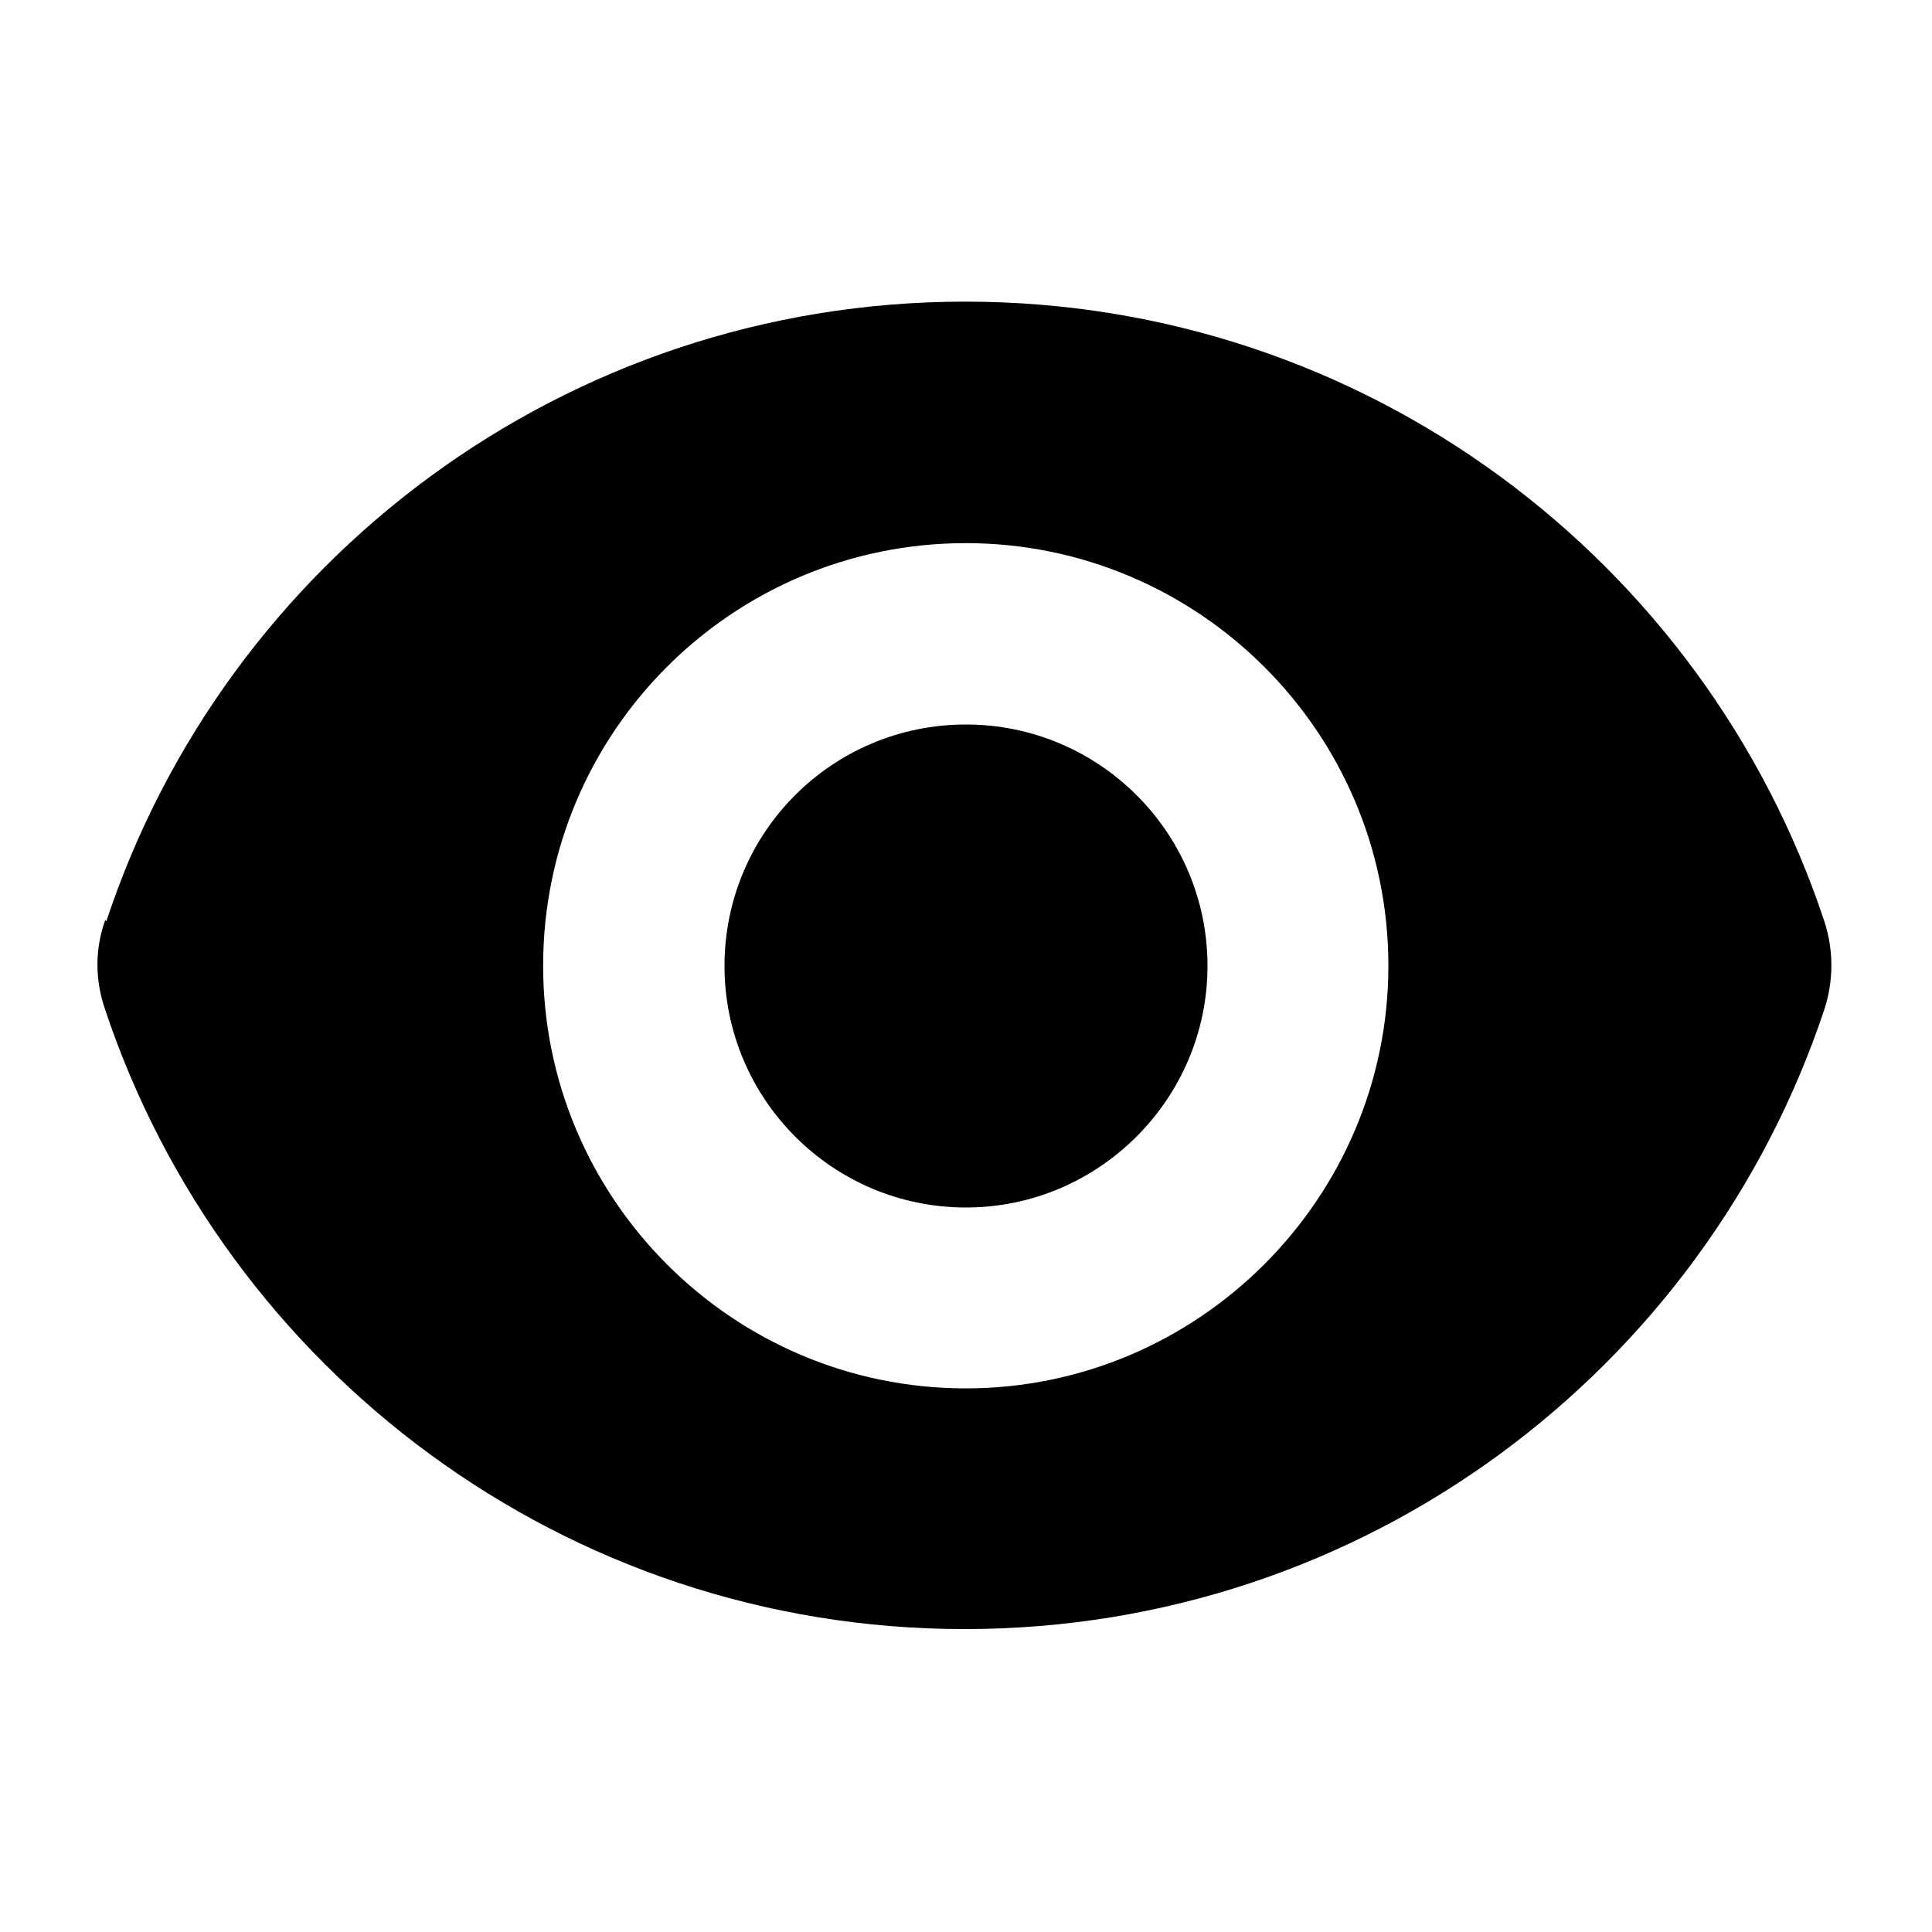 <svg viewBox="0 0 24 24" xmlns="http://www.w3.org/2000/svg"><g><path d="M12 15v0c1.65 0 3-1.35 3-3 0-1.66-1.35-3-3-3v0c-1.66 0-3 1.34-3 3 0 1.65 1.34 3 3 3Z"/><path fill-rule="evenodd" d="M1.32 11.447c1.48-4.48 5.705-7.7 10.67-7.7 4.97 0 9.185 3.22 10.67 7.69 .12.36.12.75 0 1.11 -1.49 4.47-5.71 7.69-10.677 7.69 -4.97 0-9.186-3.23-10.675-7.69h0c-.13-.37-.13-.76 0-1.12Zm15.927.55v0c0 2.89-2.36 5.25-5.25 5.25 -2.9 0-5.25-2.36-5.25-5.25v0c0-2.9 2.35-5.25 5.25-5.25 2.89 0 5.25 2.35 5.25 5.25Z"/></g></svg>